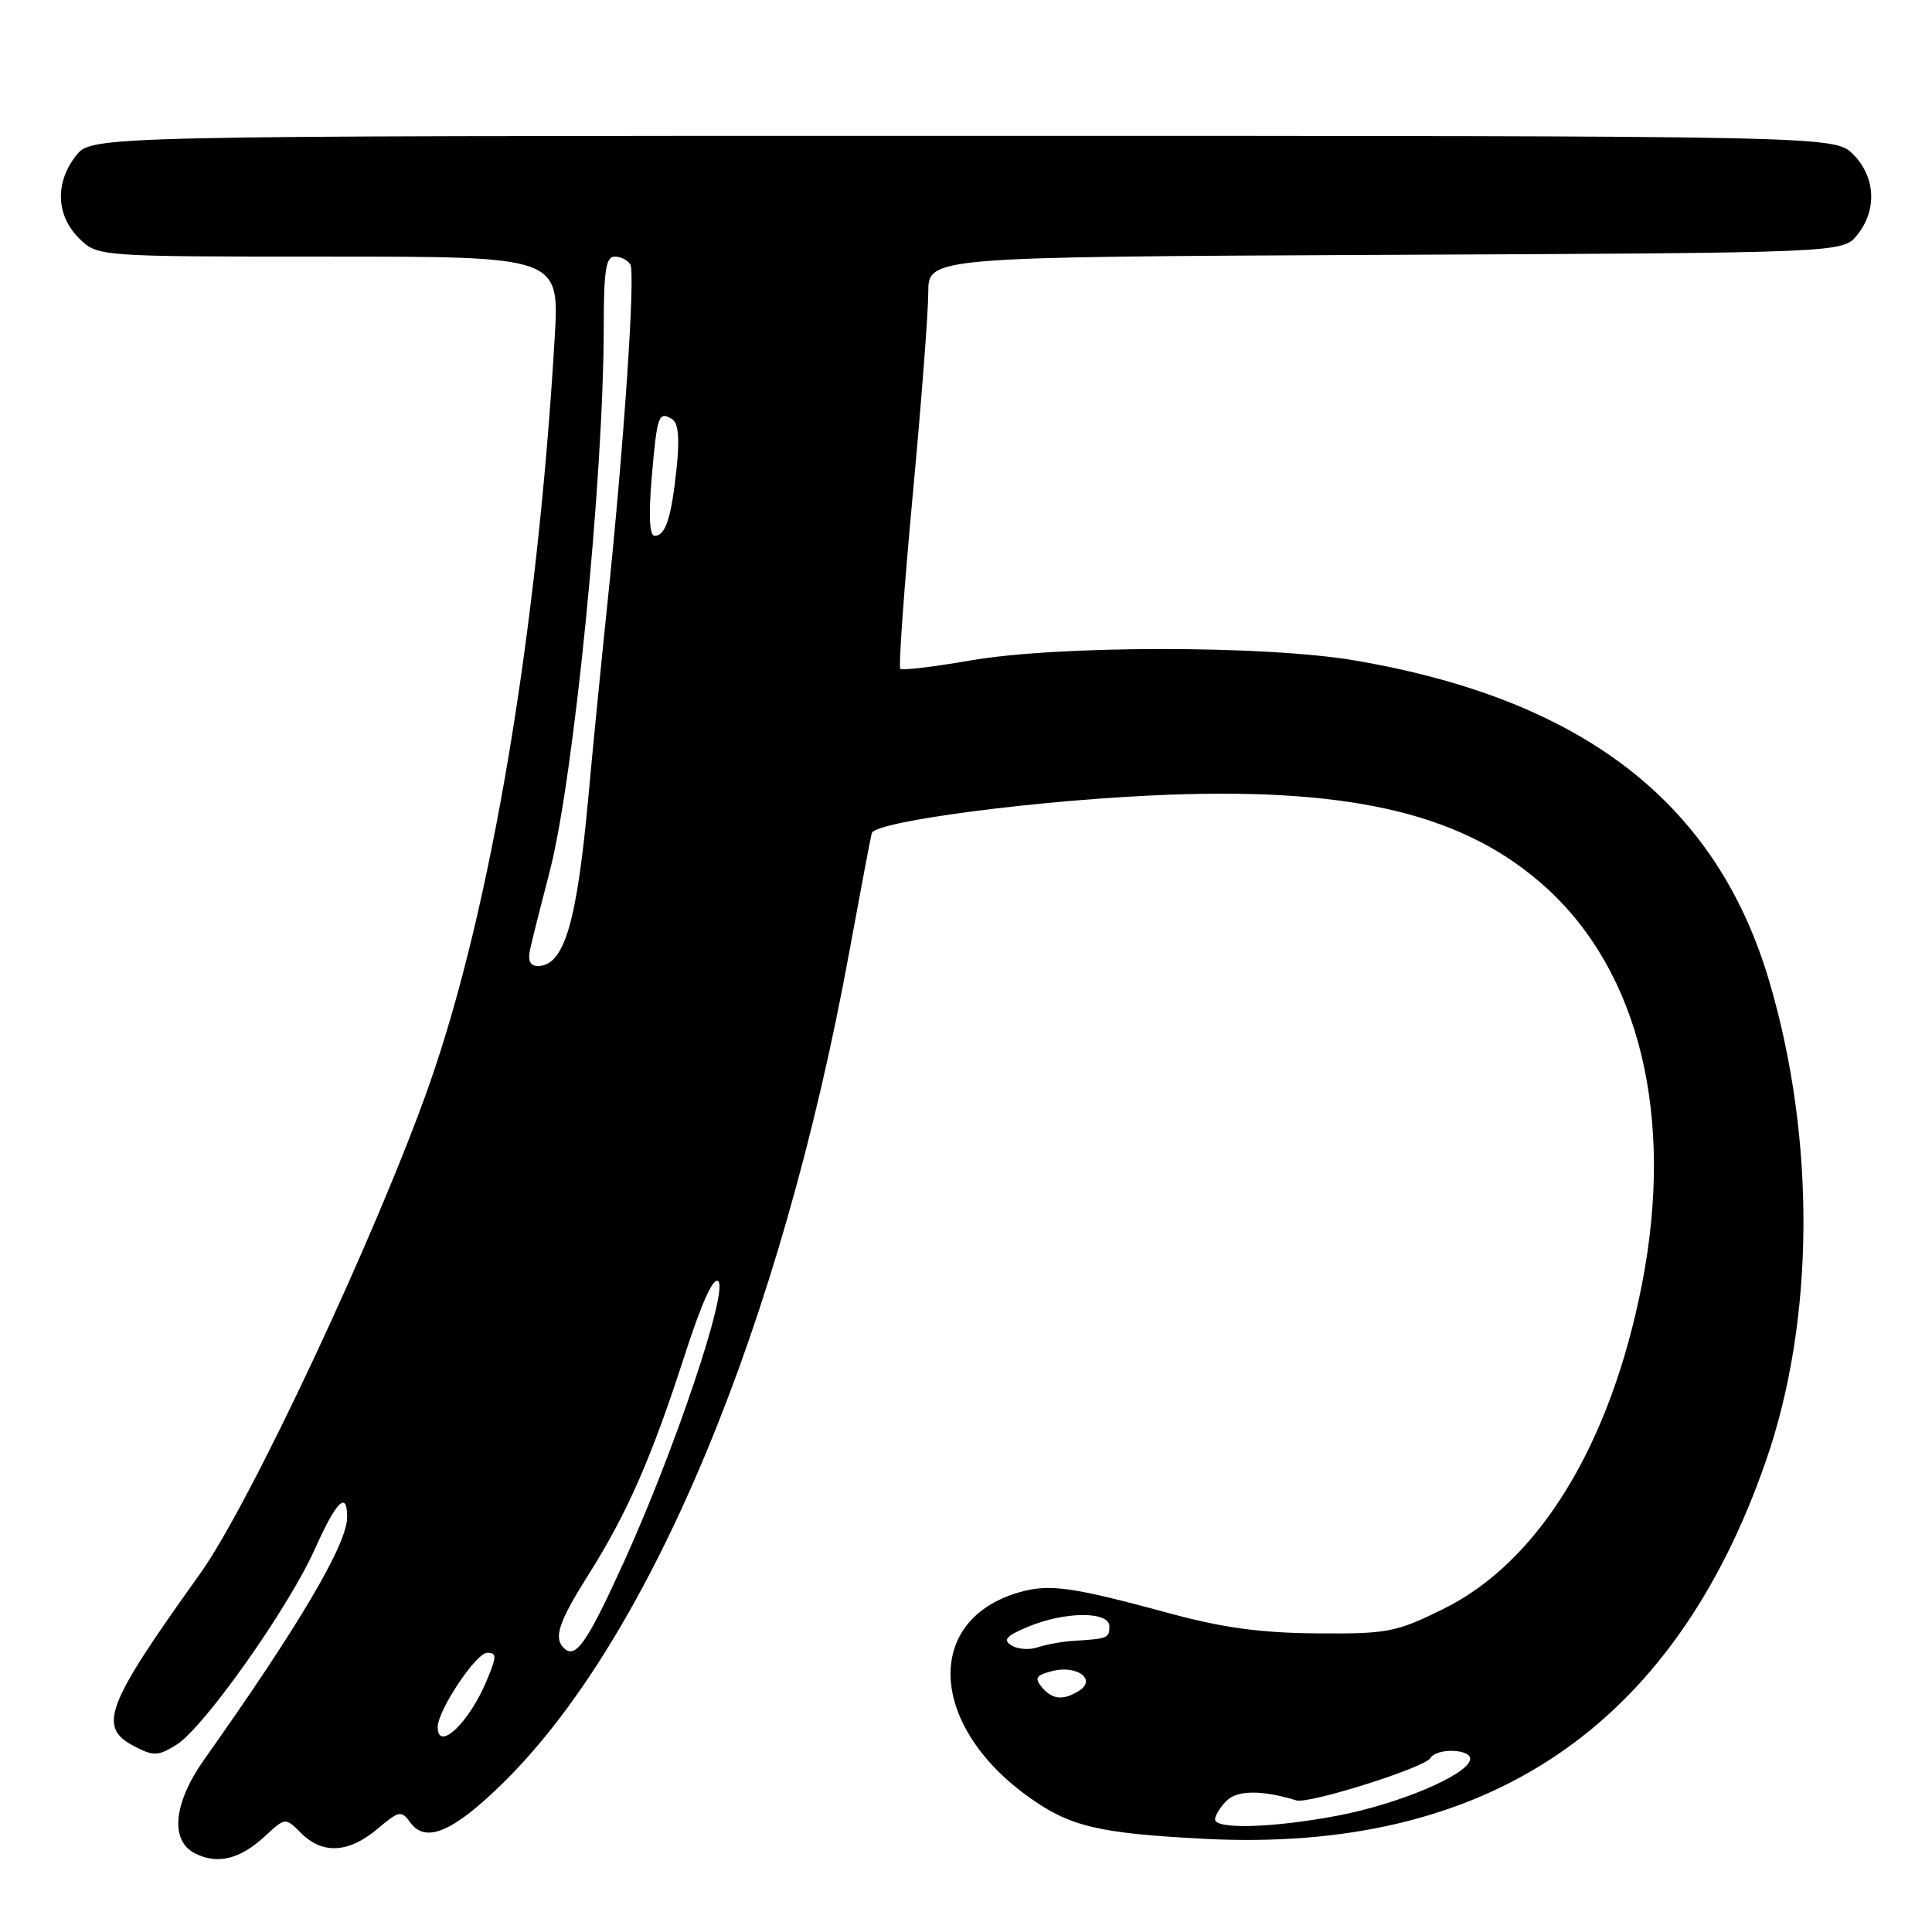 <?xml version="1.0" encoding="UTF-8" standalone="no"?>
<!DOCTYPE svg PUBLIC "-//W3C//DTD SVG 1.1//EN" "http://www.w3.org/Graphics/SVG/1.1/DTD/svg11.dtd" >
<svg xmlns="http://www.w3.org/2000/svg" xmlns:xlink="http://www.w3.org/1999/xlink" version="1.1" viewBox="0 0 256 256">
 <g >
 <path fill="currentColor"
d=" M 35.15 243.27 C 37.81 240.81 37.81 240.81 39.90 242.90 C 42.73 245.73 46.20 245.54 49.97 242.37 C 52.91 239.90 53.17 239.85 54.39 241.52 C 56.42 244.30 60.10 242.71 66.71 236.20 C 86.28 216.93 103.51 175.53 112.56 126.00 C 114.02 118.03 115.35 111.01 115.51 110.40 C 115.96 108.79 138.29 105.91 155.00 105.30 C 179.65 104.41 194.25 108.01 204.83 117.58 C 217.26 128.83 221.90 147.99 217.57 170.16 C 213.40 191.45 203.90 206.97 191.22 213.21 C 184.95 216.29 183.89 216.50 174.51 216.43 C 167.05 216.37 162.08 215.70 155.00 213.78 C 142.05 210.26 139.04 209.84 135.07 210.98 C 122.47 214.59 123.02 228.48 136.14 237.99 C 141.71 242.02 145.40 242.91 159.50 243.65 C 196.99 245.60 221.77 228.93 234.02 193.50 C 240.47 174.88 240.62 150.94 234.43 130.00 C 227.46 106.39 209.81 92.71 179.62 87.53 C 167.77 85.49 140.17 85.49 128.49 87.53 C 123.67 88.37 119.53 88.86 119.29 88.62 C 119.05 88.38 119.78 78.13 120.92 65.84 C 122.07 53.55 123.00 41.37 123.00 38.77 C 123.00 34.05 123.00 34.05 183.59 33.77 C 244.18 33.50 244.18 33.50 246.09 31.14 C 248.75 27.85 248.53 23.43 245.55 20.45 C 243.09 18.00 243.09 18.00 127.62 18.00 C 12.15 18.00 12.15 18.00 10.07 20.63 C 7.27 24.20 7.42 28.51 10.45 31.55 C 12.91 34.00 12.91 34.00 43.52 34.00 C 74.13 34.00 74.13 34.00 73.50 44.75 C 71.21 83.78 65.06 120.43 56.91 143.64 C 50.08 163.09 33.12 199.31 26.53 208.50 C 13.95 226.06 12.89 228.86 17.83 231.41 C 20.36 232.72 20.95 232.70 23.38 231.19 C 27.00 228.95 38.21 213.09 41.71 205.28 C 44.58 198.87 46.00 197.47 46.00 201.04 C 46.00 204.60 39.62 215.41 27.09 233.10 C 22.98 238.90 22.48 243.87 25.83 245.58 C 28.83 247.10 31.82 246.36 35.15 243.27 Z  M 161.00 241.07 C 161.00 240.56 161.69 239.45 162.54 238.60 C 163.95 237.19 167.24 237.17 171.77 238.56 C 173.42 239.07 188.73 234.24 189.52 232.97 C 190.42 231.51 195.24 231.76 194.78 233.25 C 194.15 235.32 185.26 239.05 177.31 240.57 C 168.77 242.20 161.00 242.44 161.00 241.07 Z  M 58.00 228.84 C 58.00 226.63 63.09 219.00 64.56 219.00 C 65.84 219.00 65.83 219.48 64.48 222.71 C 62.15 228.29 58.00 232.21 58.00 228.84 Z  M 138.03 223.54 C 137.04 222.34 137.29 221.97 139.48 221.41 C 142.72 220.60 145.33 222.55 142.99 224.03 C 140.88 225.36 139.43 225.22 138.03 223.54 Z  M 74.69 218.35 C 73.33 217.00 74.06 214.86 77.97 208.66 C 83.09 200.57 86.35 193.12 90.70 179.65 C 92.98 172.58 94.54 169.14 95.18 169.78 C 96.49 171.09 89.42 192.09 82.69 206.92 C 77.76 217.77 76.25 219.92 74.69 218.35 Z  M 134.02 218.02 C 132.85 217.29 133.32 216.77 136.23 215.55 C 141.11 213.51 147.00 213.48 147.00 215.50 C 147.00 217.06 146.80 217.14 142.25 217.42 C 140.74 217.52 138.60 217.90 137.50 218.28 C 136.40 218.65 134.83 218.54 134.02 218.02 Z  M 70.25 125.75 C 70.52 124.51 71.68 119.90 72.83 115.50 C 76.04 103.18 79.99 63.37 80.00 43.25 C 80.00 35.86 80.29 34.00 81.44 34.00 C 82.23 34.00 83.17 34.46 83.52 35.03 C 84.22 36.17 82.67 59.15 80.43 80.50 C 79.63 88.20 78.52 99.45 77.97 105.50 C 76.44 122.33 74.75 128.00 71.26 128.00 C 70.23 128.00 69.92 127.30 70.25 125.75 Z  M 86.35 63.33 C 87.06 55.02 87.26 54.43 89.06 55.54 C 89.88 56.04 90.07 58.06 89.66 61.97 C 88.97 68.60 88.19 71.00 86.75 71.00 C 86.06 71.00 85.93 68.39 86.35 63.33 Z "/>
</g>
</svg>